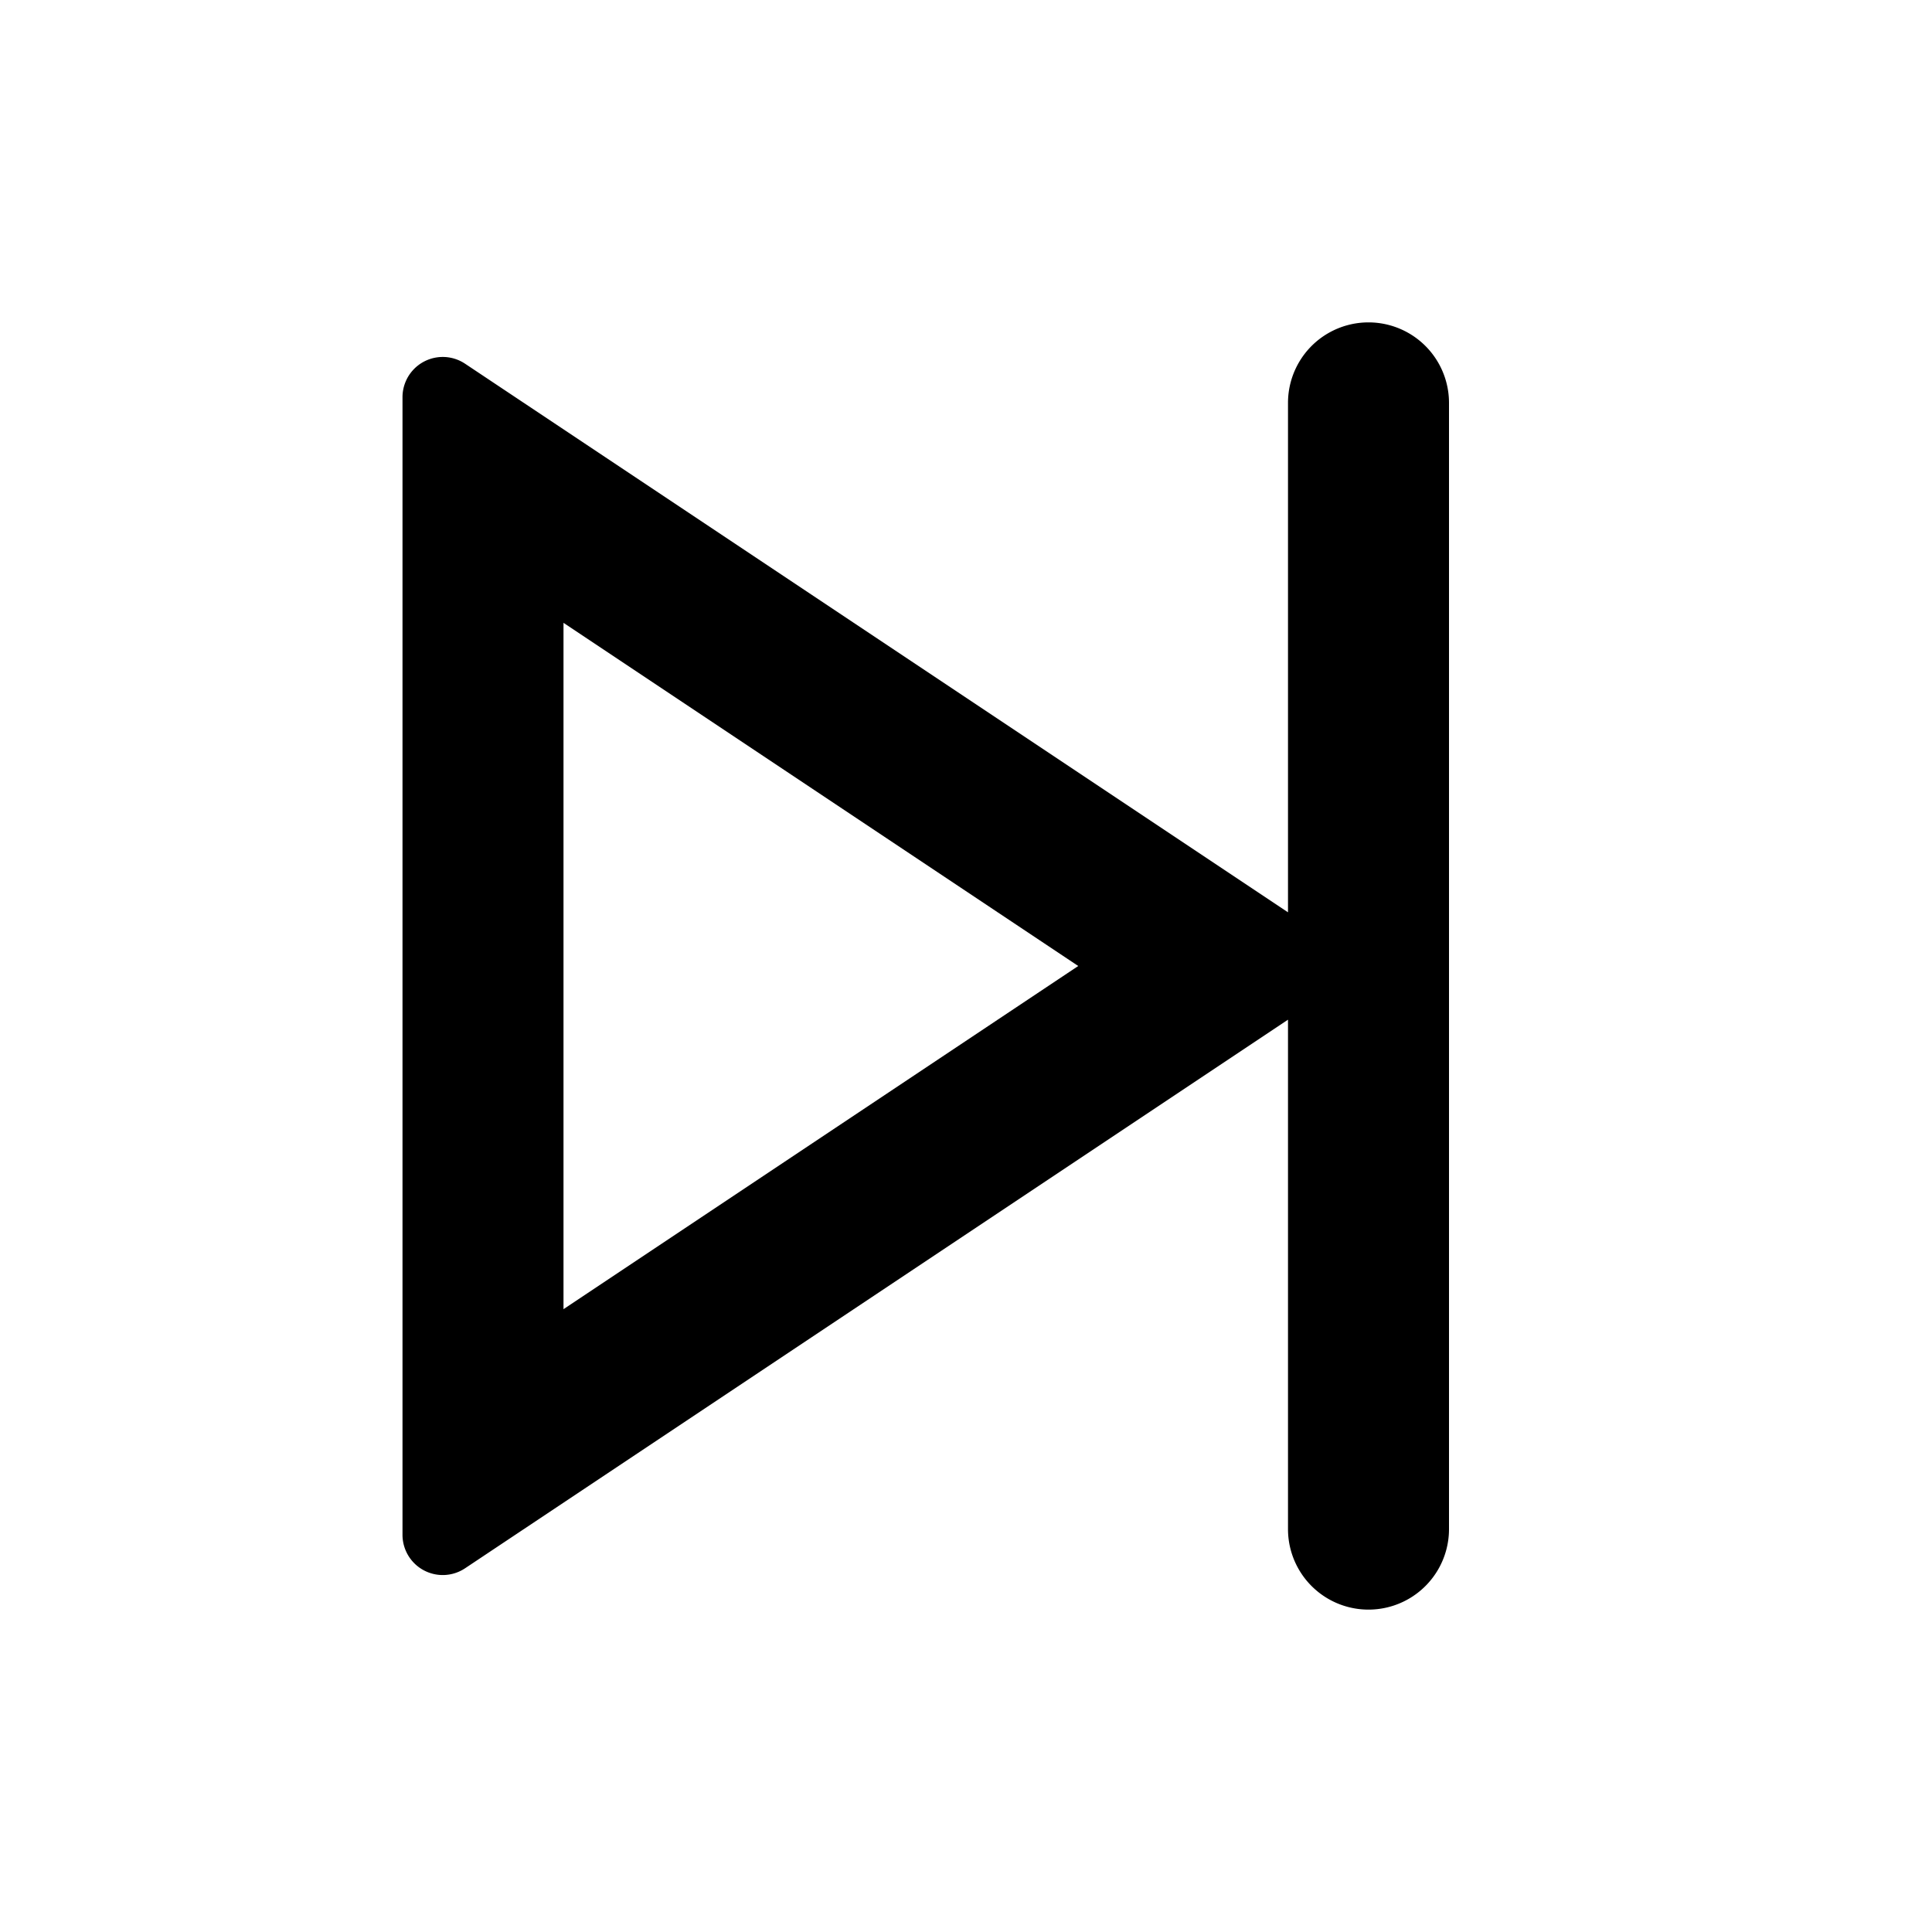 <?xml version="1.0" standalone="no"?><!DOCTYPE svg PUBLIC "-//W3C//DTD SVG 1.1//EN" "http://www.w3.org/Graphics/SVG/1.1/DTD/svg11.dtd"><svg class="icon" width="200px" height="200.00px" viewBox="0 0 1024 1024" version="1.1" xmlns="http://www.w3.org/2000/svg"><path d="M682.667 540.459L246.485 831.232A21.333 21.333 0 0 1 213.333 813.483V210.517a21.333 21.333 0 0 1 33.152-17.749L682.667 483.541V213.333a42.667 42.667 0 0 1 85.333 0v597.333a42.667 42.667 0 0 1-85.333 0v-270.208z m-384-210.347v363.776L571.477 512 298.667 330.112z" /></svg>